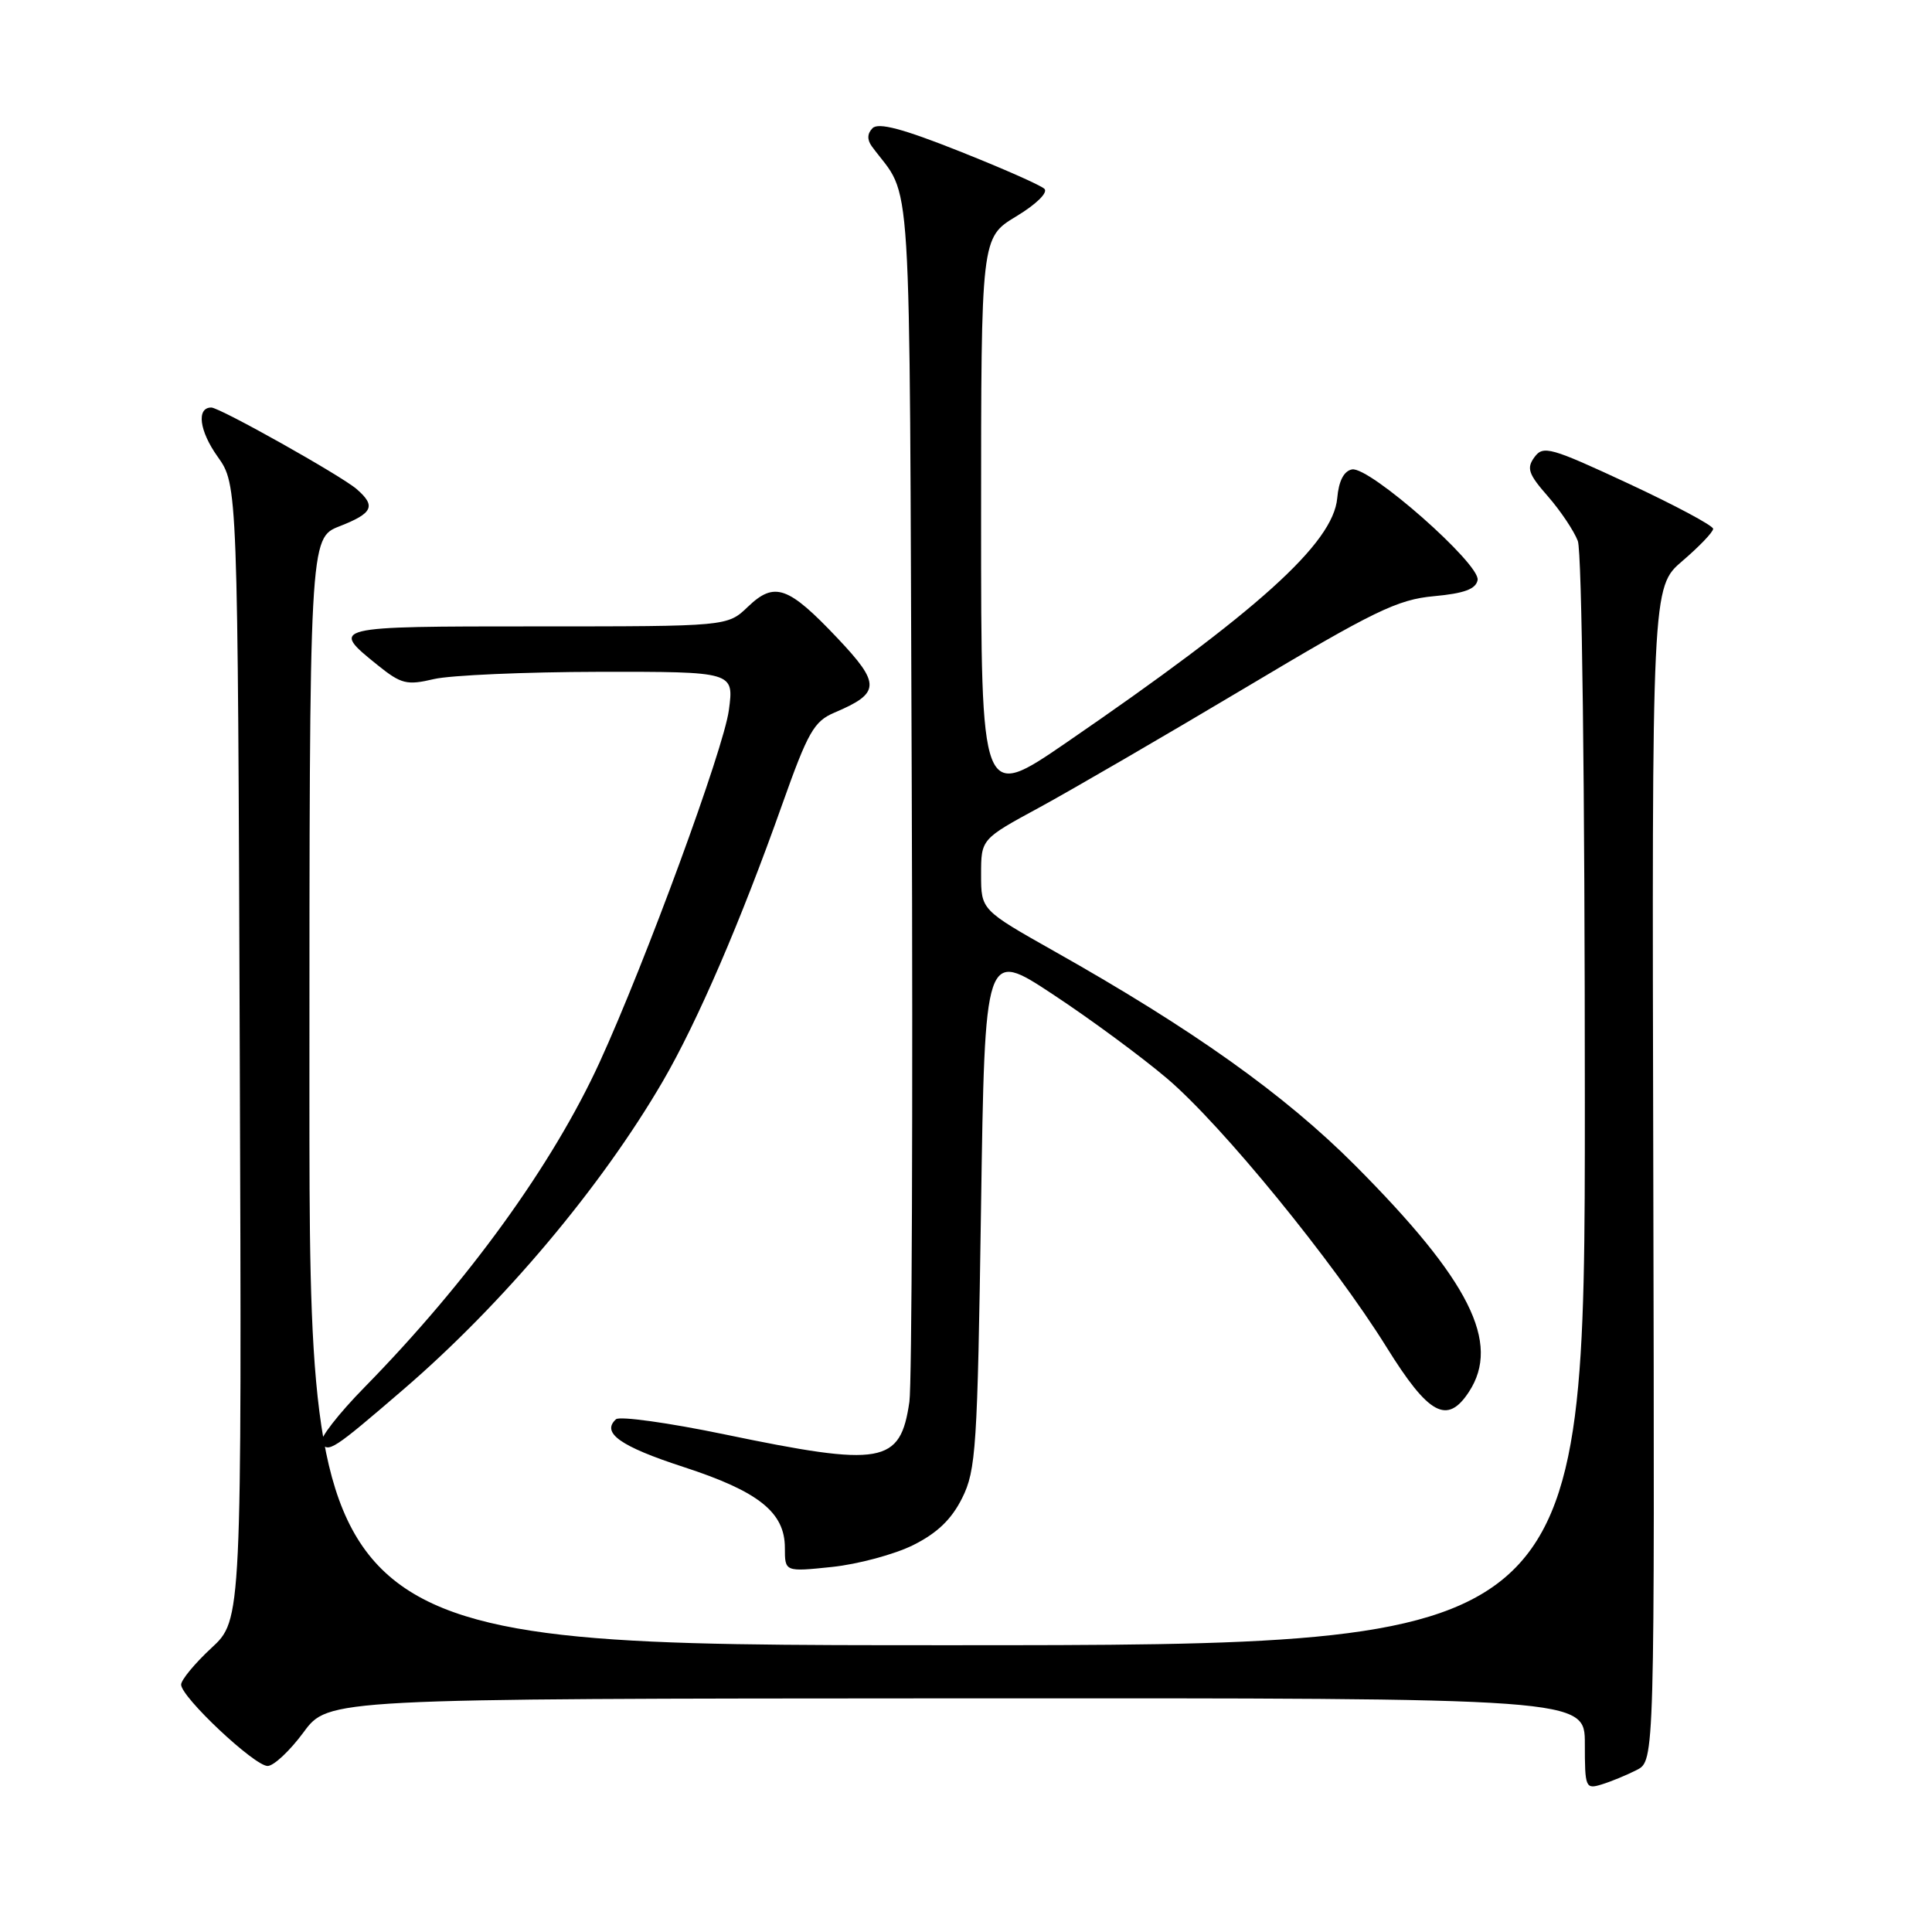 <?xml version="1.0" encoding="UTF-8" standalone="no"?>
<!DOCTYPE svg PUBLIC "-//W3C//DTD SVG 1.1//EN" "http://www.w3.org/Graphics/SVG/1.1/DTD/svg11.dtd" >
<svg xmlns="http://www.w3.org/2000/svg" xmlns:xlink="http://www.w3.org/1999/xlink" version="1.1" viewBox="0 0 256 256">
 <g >
 <path fill="currentColor"
d=" M 216.88 234.53 C 219.25 233.31 219.25 233.31 219.07 155.55 C 218.88 77.79 218.88 77.79 222.94 74.32 C 225.17 72.41 227.00 70.50 227.00 70.07 C 227.00 69.65 221.95 66.95 215.79 64.08 C 205.45 59.27 204.48 58.99 203.32 60.58 C 202.25 62.04 202.52 62.82 205.10 65.76 C 206.77 67.67 208.55 70.33 209.07 71.68 C 209.61 73.11 210.00 103.97 210.00 146.07 C 210.00 218.00 210.00 218.00 125.50 218.00 C 41.00 218.00 41.00 218.00 41.00 144.65 C 41.00 71.30 41.00 71.30 45.00 69.73 C 49.42 68.00 49.85 67.05 47.25 64.80 C 45.16 63.00 29.12 54.00 28.00 54.00 C 26.01 54.00 26.40 57.09 28.83 60.50 C 31.50 64.25 31.50 64.25 31.77 139.45 C 32.04 214.64 32.04 214.64 28.02 218.36 C 25.81 220.41 24.00 222.60 24.00 223.22 C 24.00 224.87 33.71 234.00 35.46 234.00 C 36.27 234.00 38.41 231.99 40.22 229.54 C 43.50 225.08 43.50 225.08 126.75 225.04 C 210.00 225.00 210.00 225.00 210.00 231.07 C 210.00 236.90 210.09 237.11 212.25 236.44 C 213.49 236.06 215.57 235.20 216.88 234.53 Z  M 120.99 204.74 C 124.18 203.15 126.08 201.33 127.49 198.50 C 129.33 194.81 129.52 191.84 129.99 160.16 C 130.50 125.81 130.50 125.81 139.50 131.75 C 144.45 135.01 151.27 140.04 154.66 142.92 C 161.90 149.08 176.66 167.15 183.72 178.50 C 189.31 187.50 191.76 188.83 194.64 184.43 C 198.90 177.93 194.74 169.66 179.55 154.41 C 170.22 145.05 158.06 136.39 139.69 126.04 C 130.00 120.57 130.00 120.57 130.00 115.88 C 130.00 111.18 130.00 111.18 137.75 106.98 C 142.01 104.66 154.28 97.53 165.00 91.14 C 182.08 80.94 185.18 79.44 189.99 79.00 C 194.02 78.63 195.56 78.06 195.79 76.86 C 196.19 74.77 181.44 61.77 179.15 62.20 C 178.07 62.41 177.39 63.72 177.19 66.01 C 176.65 71.99 166.66 81.00 141.25 98.43 C 130.00 106.14 130.00 106.14 130.00 68.81 C 130.00 31.49 130.00 31.49 134.64 28.68 C 137.30 27.08 138.90 25.51 138.39 25.02 C 137.90 24.54 132.82 22.30 127.10 20.03 C 119.66 17.07 116.40 16.20 115.62 16.98 C 114.91 17.69 114.88 18.51 115.52 19.39 C 120.95 26.78 120.47 19.19 120.81 103.96 C 120.97 146.60 120.83 183.41 120.50 185.74 C 119.30 194.00 116.94 194.41 96.00 190.06 C 88.58 188.52 82.10 187.62 81.62 188.06 C 79.65 189.85 82.18 191.65 90.53 194.37 C 100.53 197.62 104.00 200.39 104.00 205.10 C 104.00 208.28 104.00 208.28 110.24 207.63 C 113.67 207.27 118.51 205.97 120.99 204.74 Z  M 53.44 184.12 C 66.65 172.76 79.66 157.30 87.83 143.27 C 92.41 135.40 98.17 122.04 103.64 106.61 C 107.06 96.98 107.85 95.58 110.58 94.42 C 116.67 91.84 116.72 90.64 110.98 84.57 C 104.43 77.65 102.63 77.02 99.10 80.40 C 96.39 83.00 96.39 83.00 71.11 83.00 C 43.76 83.00 43.69 83.02 50.06 88.15 C 53.16 90.64 53.90 90.83 57.50 89.98 C 59.70 89.47 69.55 89.04 79.38 89.02 C 97.26 89.00 97.26 89.00 96.58 94.09 C 95.90 99.24 85.55 127.43 79.46 140.74 C 73.24 154.31 62.03 169.81 48.32 183.80 C 44.85 187.33 42.28 190.65 42.60 191.16 C 43.47 192.57 44.11 192.15 53.44 184.12 Z "/>
</g>
</svg>